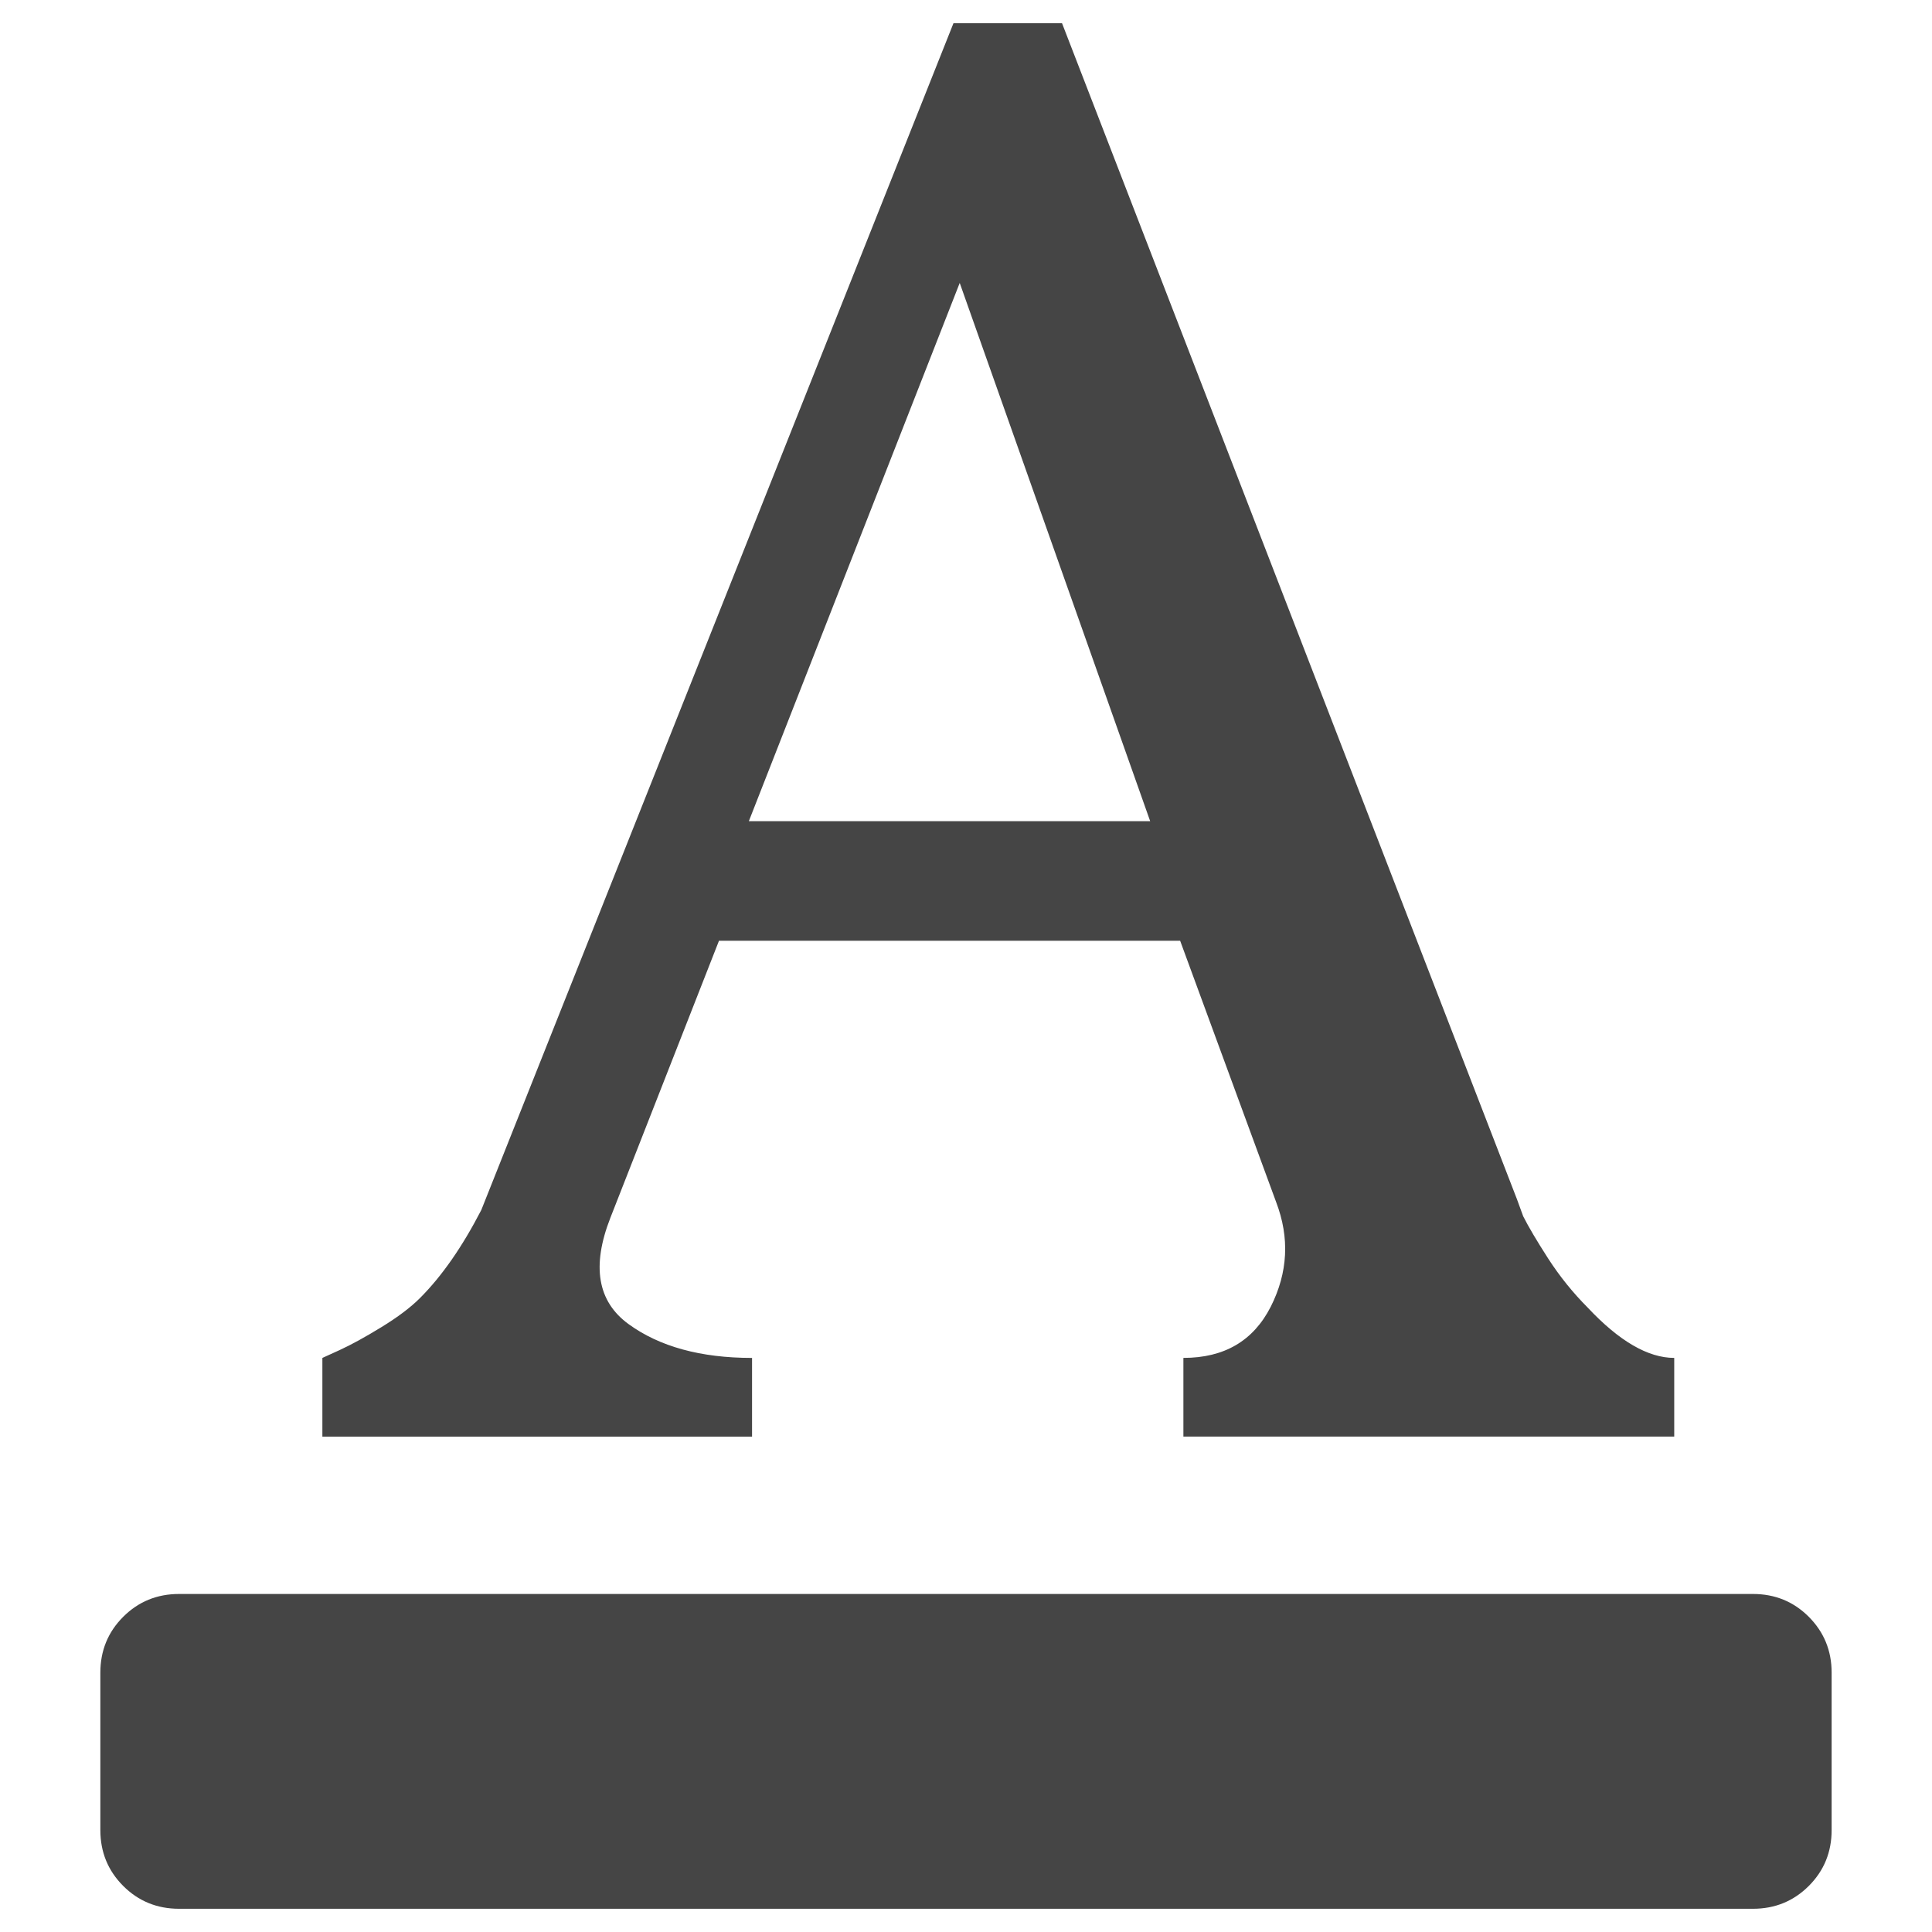 <?xml version="1.0" encoding="utf-8"?>
<!-- Generator: Adobe Illustrator 15.0.0, SVG Export Plug-In . SVG Version: 6.00 Build 0)  -->
<!DOCTYPE svg PUBLIC "-//W3C//DTD SVG 1.1//EN" "http://www.w3.org/Graphics/SVG/1.1/DTD/svg11.dtd">
<svg version="1.1" id="Calque_1" xmlns="http://www.w3.org/2000/svg" xmlns:xlink="http://www.w3.org/1999/xlink" x="0px" y="0px"
	 width="100px" height="100px" viewBox="0 0 100 100" enable-background="new 0 0 100 100" xml:space="preserve">
<path fill="#454545" d="M86.658,74.358v-4.073c-1.355,0-2.852-0.869-4.48-2.606c-0.758-0.761-1.438-1.601-2.037-2.526
	c-0.594-0.923-1.029-1.658-1.301-2.199l-0.328-0.897L54.971,1.203h-5.62L24.912,62.629c-0.98,1.899-2.036,3.421-3.176,4.56
	c-0.49,0.49-1.155,0.99-1.998,1.506c-0.841,0.515-1.56,0.91-2.158,1.184l-0.894,0.407v4.073h22.24v-4.073
	c-2.66,0-4.793-0.586-6.396-1.754s-1.916-3-0.936-5.502l5.62-14.336h23.87l4.967,13.521c0.707,1.849,0.615,3.653-0.279,5.423
	c-0.898,1.763-2.402,2.647-4.52,2.647v4.073h25.412H86.658z M38.76,42.504l10.915-27.859l9.858,27.859H38.76z M94.805,86.578v8.146
	c0,1.14-0.395,2.104-1.18,2.89c-0.789,0.789-1.754,1.184-2.893,1.184H9.268c-1.139,0-2.104-0.395-2.893-1.184
	c-0.786-0.789-1.181-1.75-1.181-2.89v-8.146c0-1.14,0.395-2.104,1.181-2.89c0.789-0.789,1.754-1.184,2.893-1.184h81.464
	c1.143,0,2.105,0.395,2.893,1.184C94.41,84.478,94.805,85.438,94.805,86.578z"/>
</svg>
